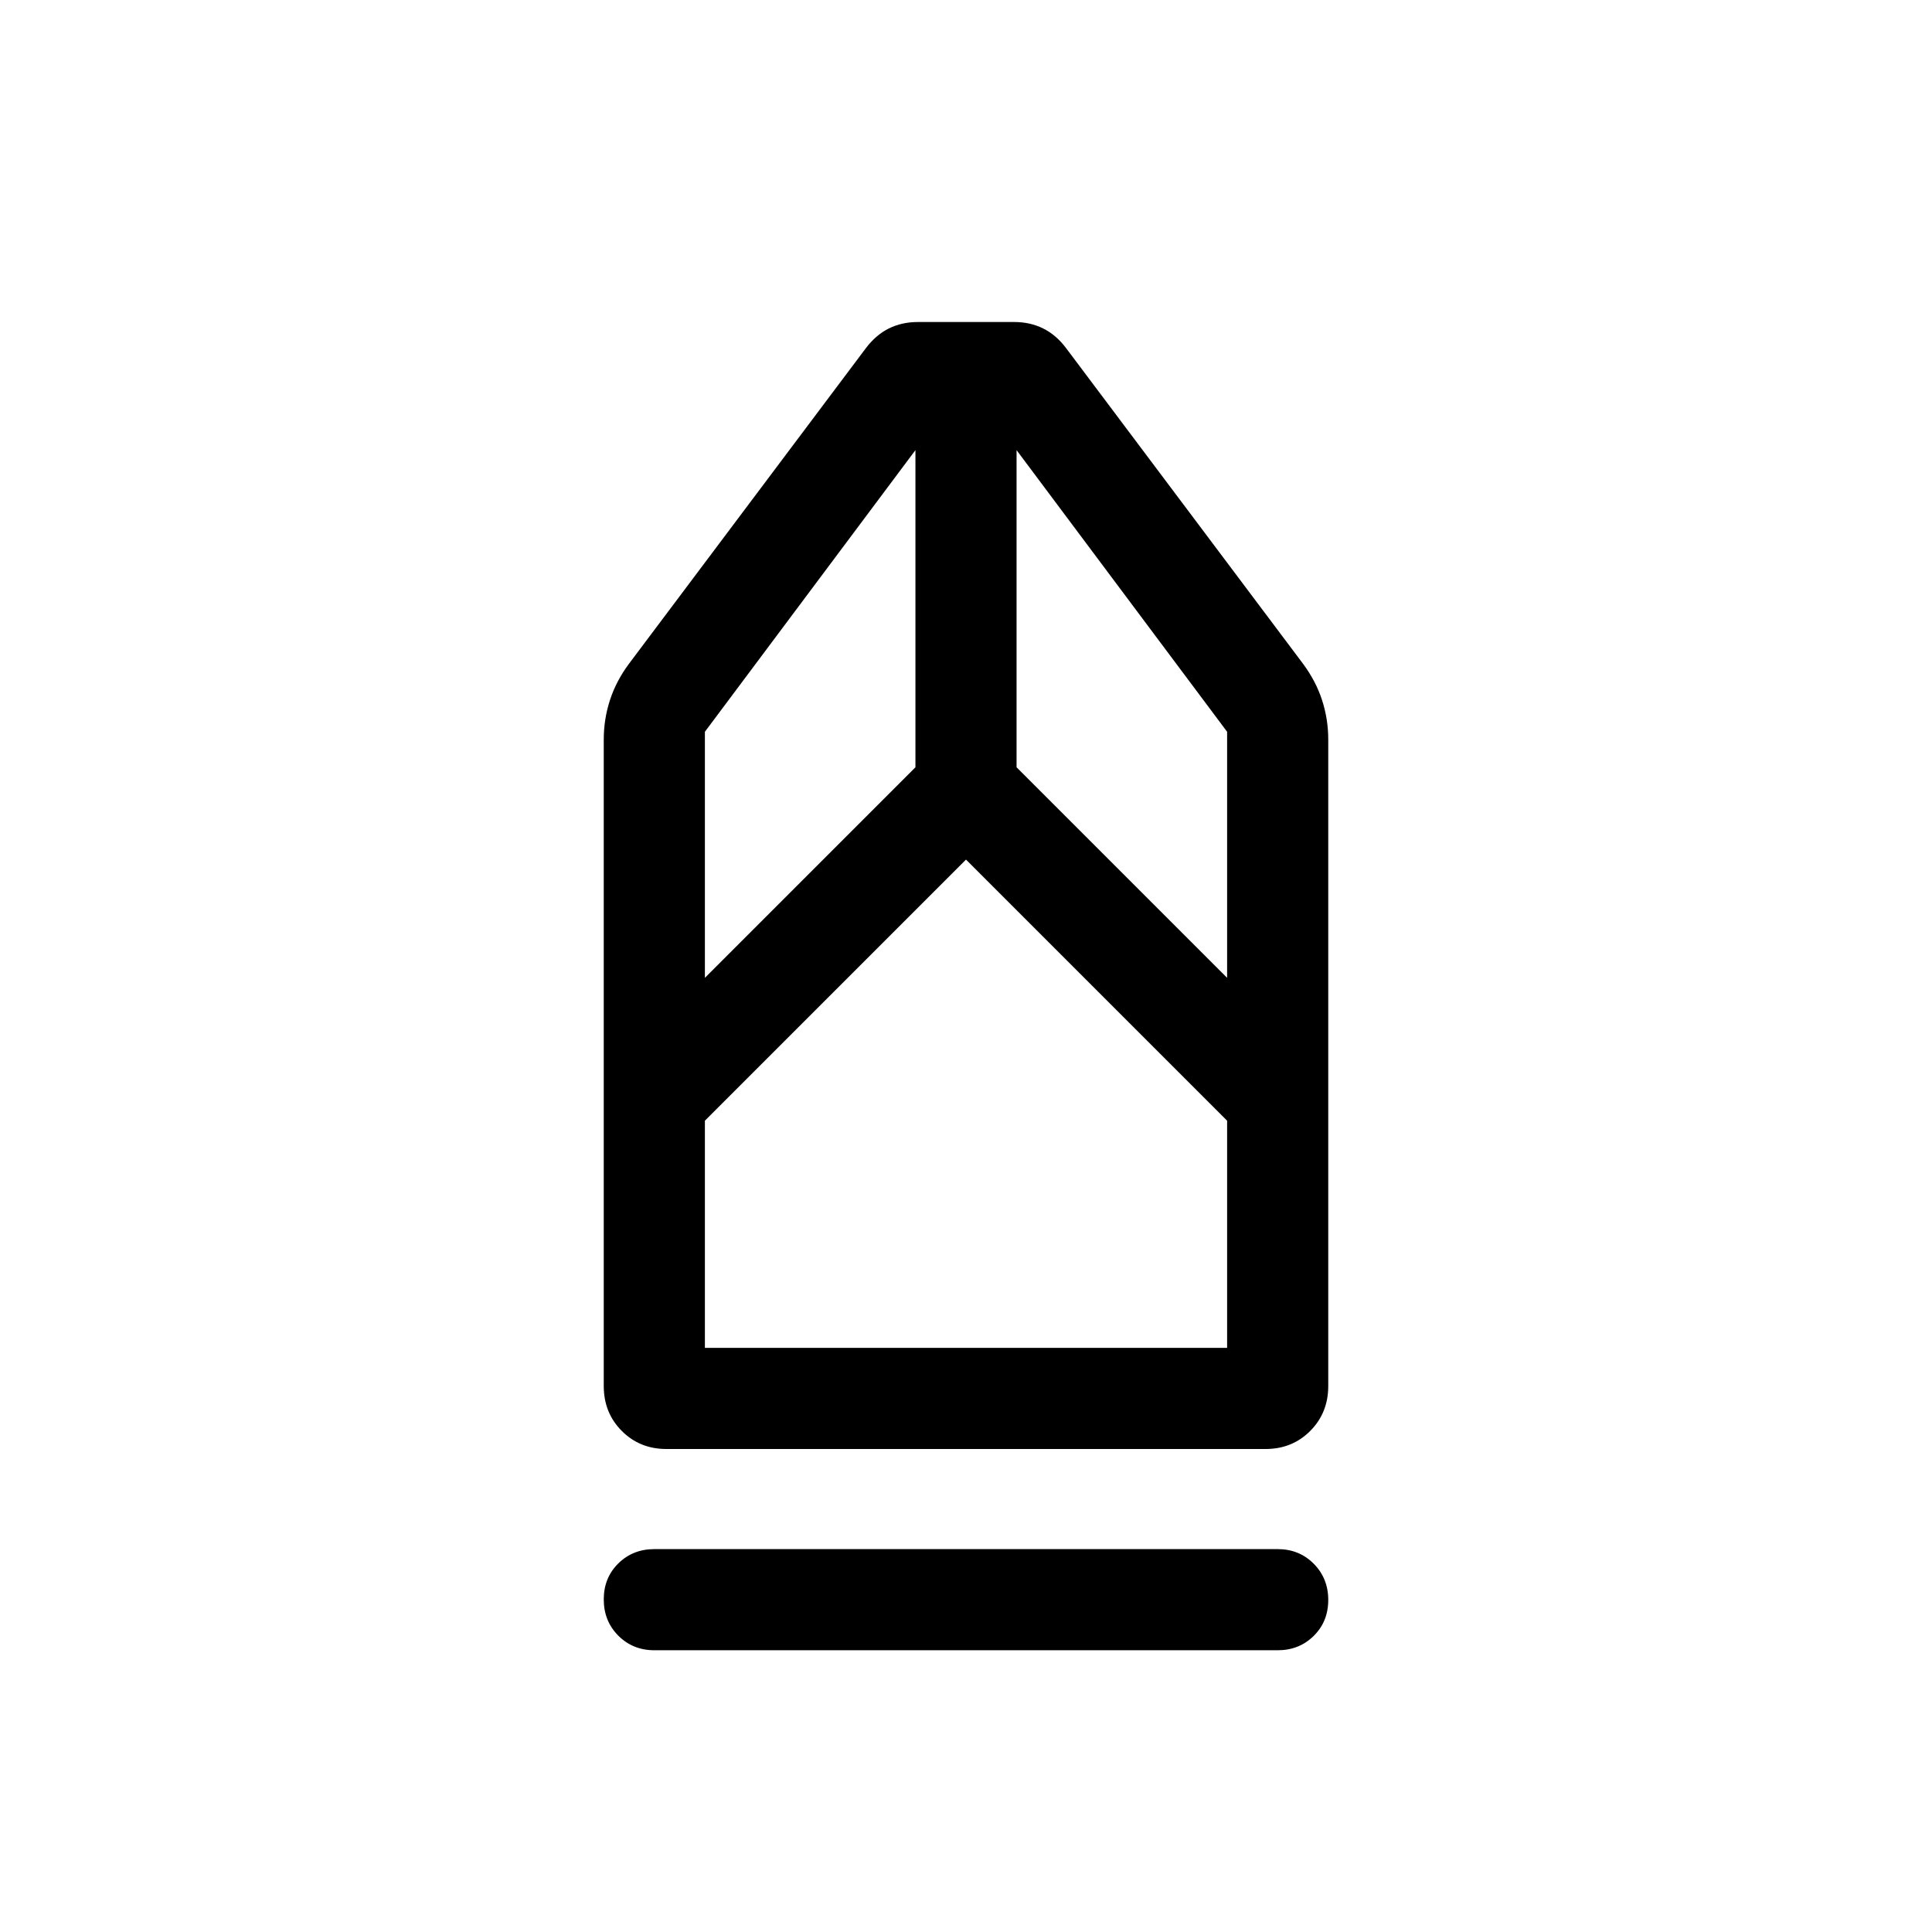 <svg xmlns="http://www.w3.org/2000/svg" height="40" viewBox="0 -960 960 960" width="40"><path d="M325.129-140.001q-10.686 0-17.907-7.259-7.221-7.258-7.221-17.999t7.221-17.869q7.221-7.128 17.907-7.128h309.742q10.686 0 17.907 7.258t7.221 18q0 10.741-7.221 17.869t-17.907 7.128H325.129ZM331.122-240q-13.236 0-22.178-8.99-8.943-8.991-8.943-22.292v-321.255q0-10.096 3.077-19.583 3.077-9.487 9.487-18.109l117.619-156.689q4.971-6.618 11.432-9.848 6.462-3.231 14.538-3.231h47.802q7.966 0 14.428 3.231 6.461 3.23 11.307 9.692l117.744 156.845q6.41 8.622 9.487 18.109 3.077 9.487 3.077 19.583v321.255q0 13.301-8.947 22.292-8.946 8.99-22.182 8.99H331.122Zm19.134-50.255h259.488v-112.873L480-532.871 350.256-403.128v112.873Zm0-183.871 104.617-104.616v-157.591l-104.617 139.95v122.257Zm259.488 0v-122.257l-104.617-139.95v157.591l104.617 104.616Zm0 183.871H350.256h259.488Z"/></svg>
